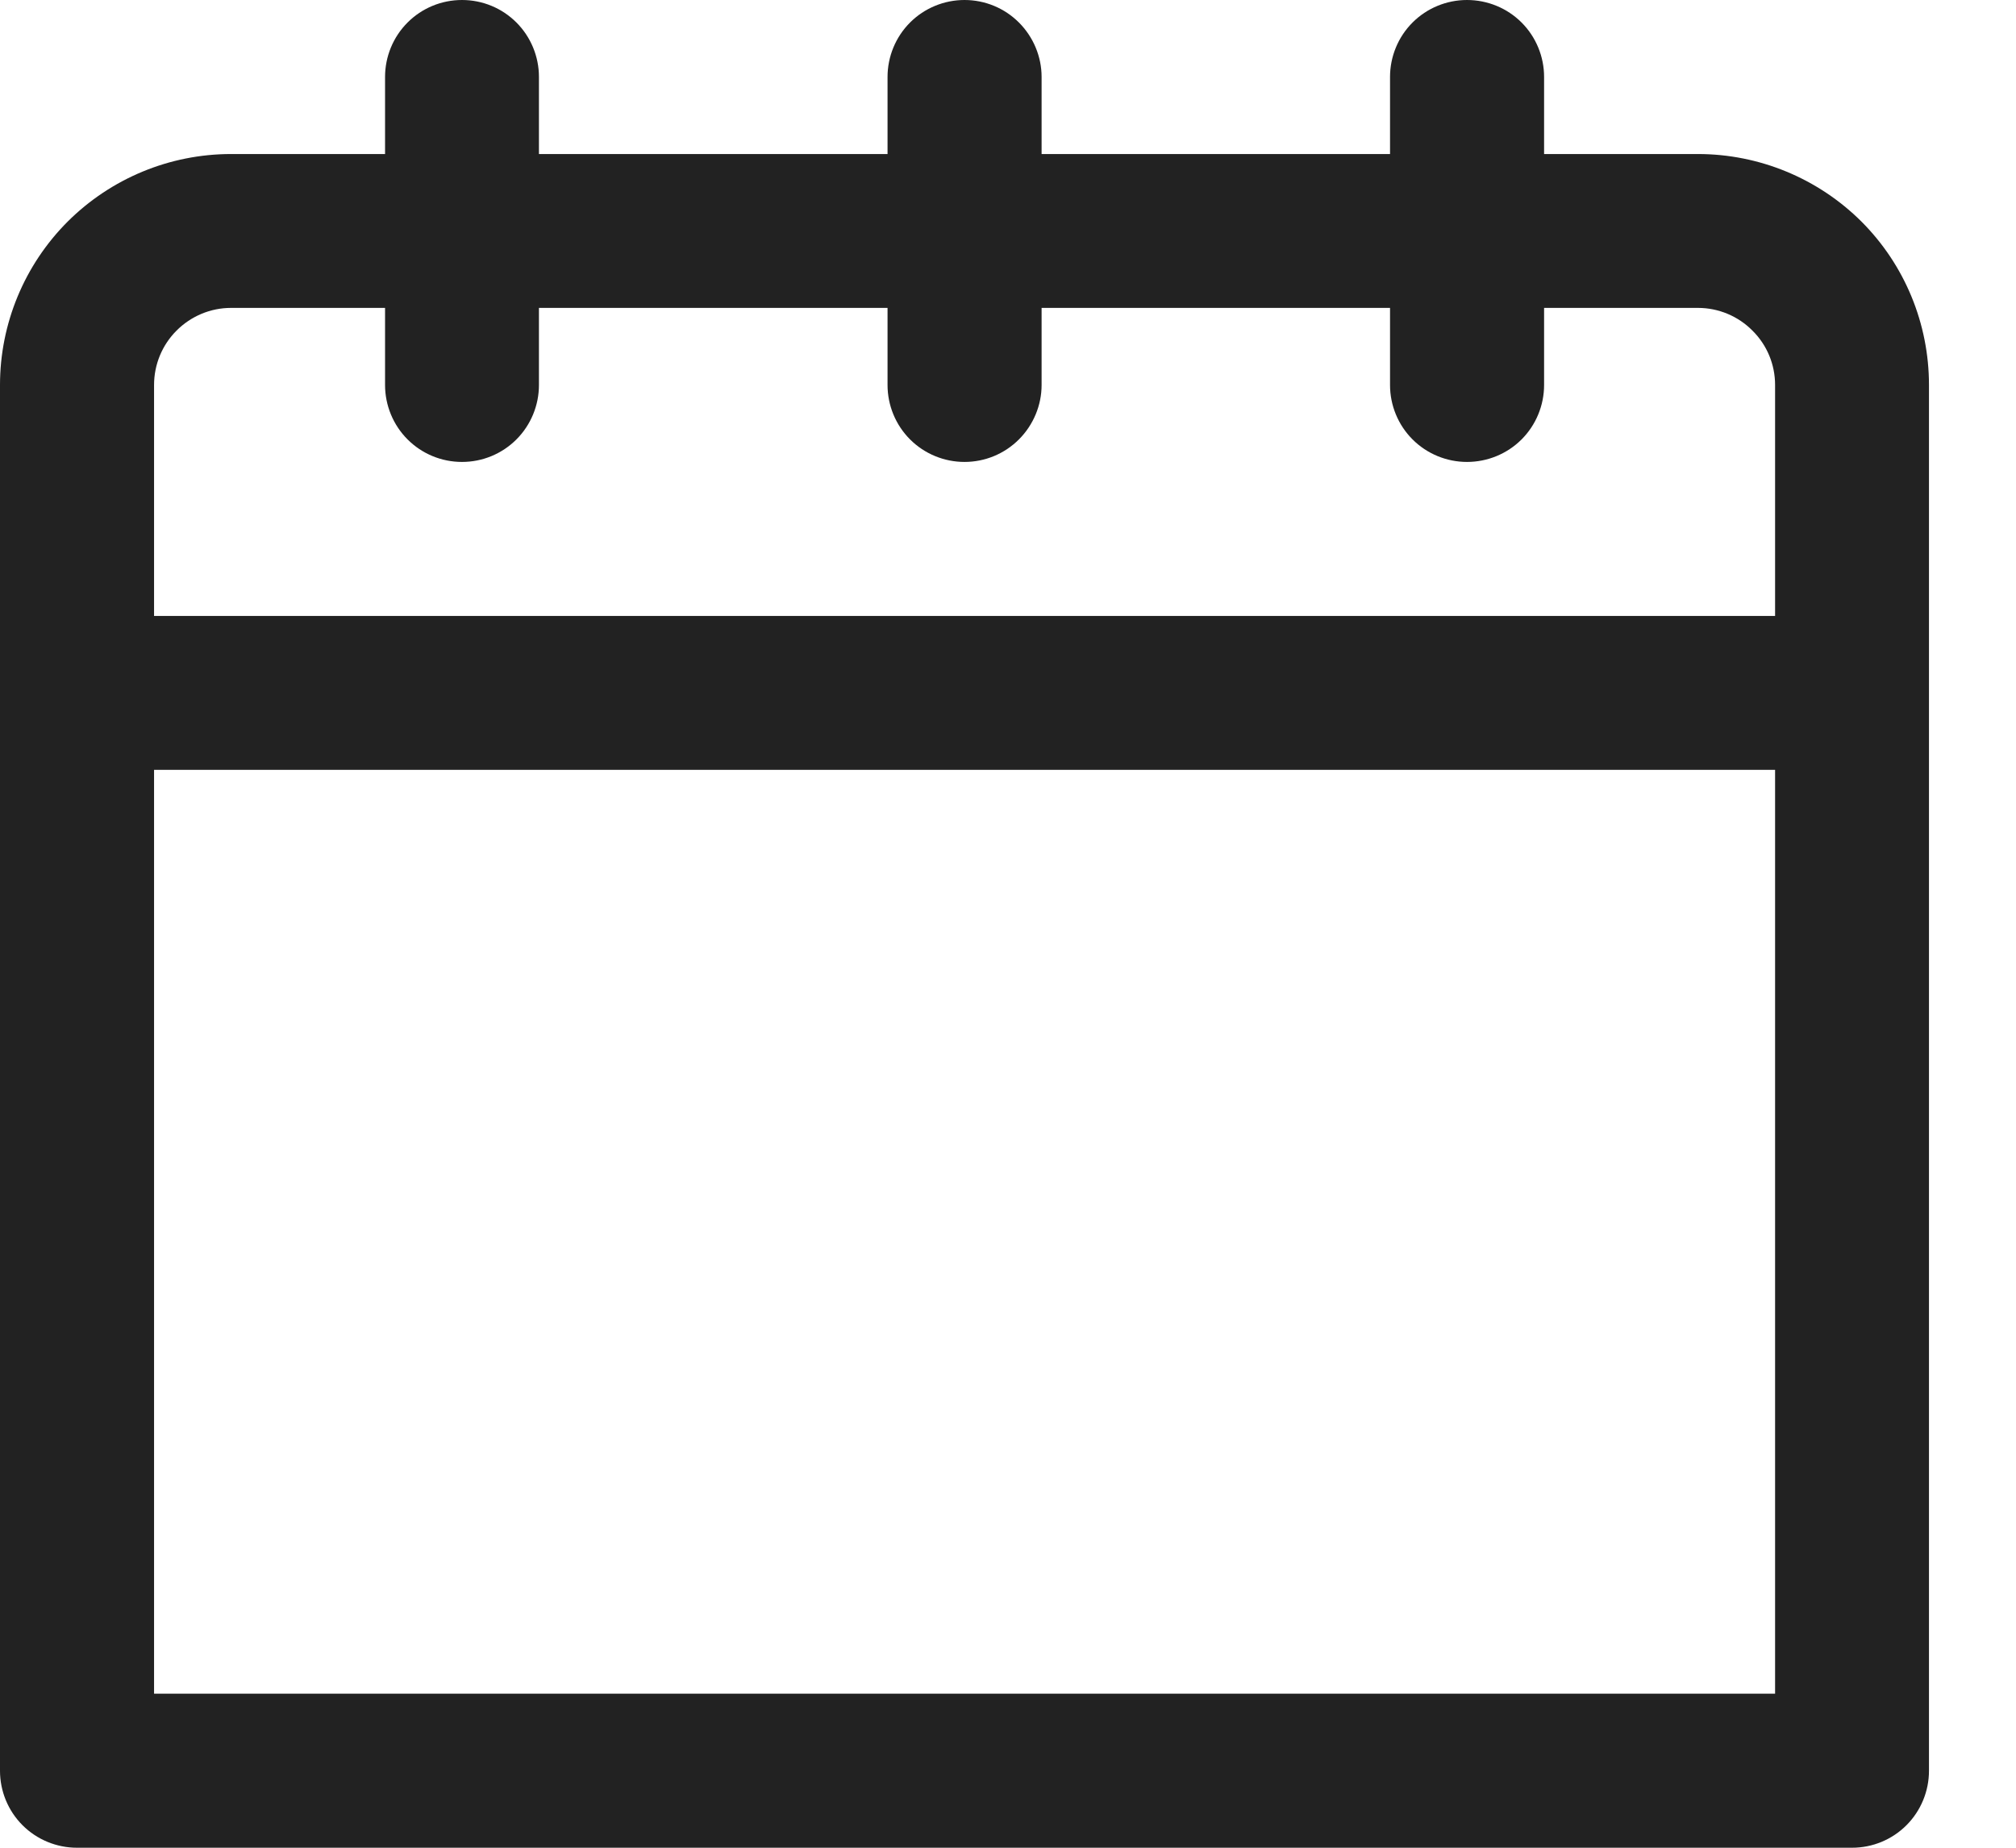 <svg width="12" height="11" viewBox="0 0 12 11" fill="none" xmlns="http://www.w3.org/2000/svg">
<path d="M10.107 0.917H9.191V0.458C9.191 0.337 9.143 0.22 9.057 0.134C8.971 0.048 8.854 0 8.732 0C8.611 0 8.494 0.048 8.408 0.134C8.322 0.22 8.274 0.337 8.274 0.458V0.917H6.2V0.458C6.2 0.337 6.151 0.22 6.065 0.134C5.979 0.048 5.863 0 5.741 0C5.62 0 5.503 0.048 5.417 0.134C5.331 0.22 5.283 0.337 5.283 0.458V0.917H3.208V0.458C3.208 0.337 3.16 0.22 3.074 0.134C2.988 0.048 2.872 0 2.75 0C2.628 0 2.512 0.048 2.426 0.134C2.34 0.22 2.292 0.337 2.292 0.458V0.917H1.375C1.01 0.917 0.661 1.062 0.403 1.319C0.145 1.577 0 1.927 0 2.292V10.542C0 10.663 0.048 10.78 0.134 10.866C0.22 10.952 0.337 11 0.458 11H11.024C11.146 11 11.262 10.952 11.348 10.866C11.434 10.78 11.482 10.663 11.482 10.542V2.292C11.482 1.927 11.338 1.577 11.08 1.319C10.822 1.062 10.472 0.917 10.107 0.917ZM1.375 1.833H2.292V2.292C2.292 2.413 2.34 2.53 2.426 2.616C2.512 2.702 2.628 2.75 2.75 2.75C2.872 2.75 2.988 2.702 3.074 2.616C3.16 2.53 3.208 2.413 3.208 2.292V1.833H5.283V2.292C5.283 2.413 5.331 2.53 5.417 2.616C5.503 2.702 5.62 2.75 5.741 2.75C5.863 2.75 5.979 2.702 6.065 2.616C6.151 2.53 6.2 2.413 6.2 2.292V1.833H8.274V2.292C8.274 2.413 8.322 2.53 8.408 2.616C8.494 2.702 8.611 2.75 8.732 2.75C8.854 2.75 8.971 2.702 9.057 2.616C9.143 2.53 9.191 2.413 9.191 2.292V1.833H10.107C10.229 1.833 10.346 1.882 10.431 1.968C10.518 2.054 10.566 2.17 10.566 2.292V3.667H0.917V2.292C0.917 2.17 0.965 2.054 1.051 1.968C1.137 1.882 1.253 1.833 1.375 1.833ZM0.917 10.083V4.583H10.566V10.083H0.917Z" fill="#222222"/>
</svg>
